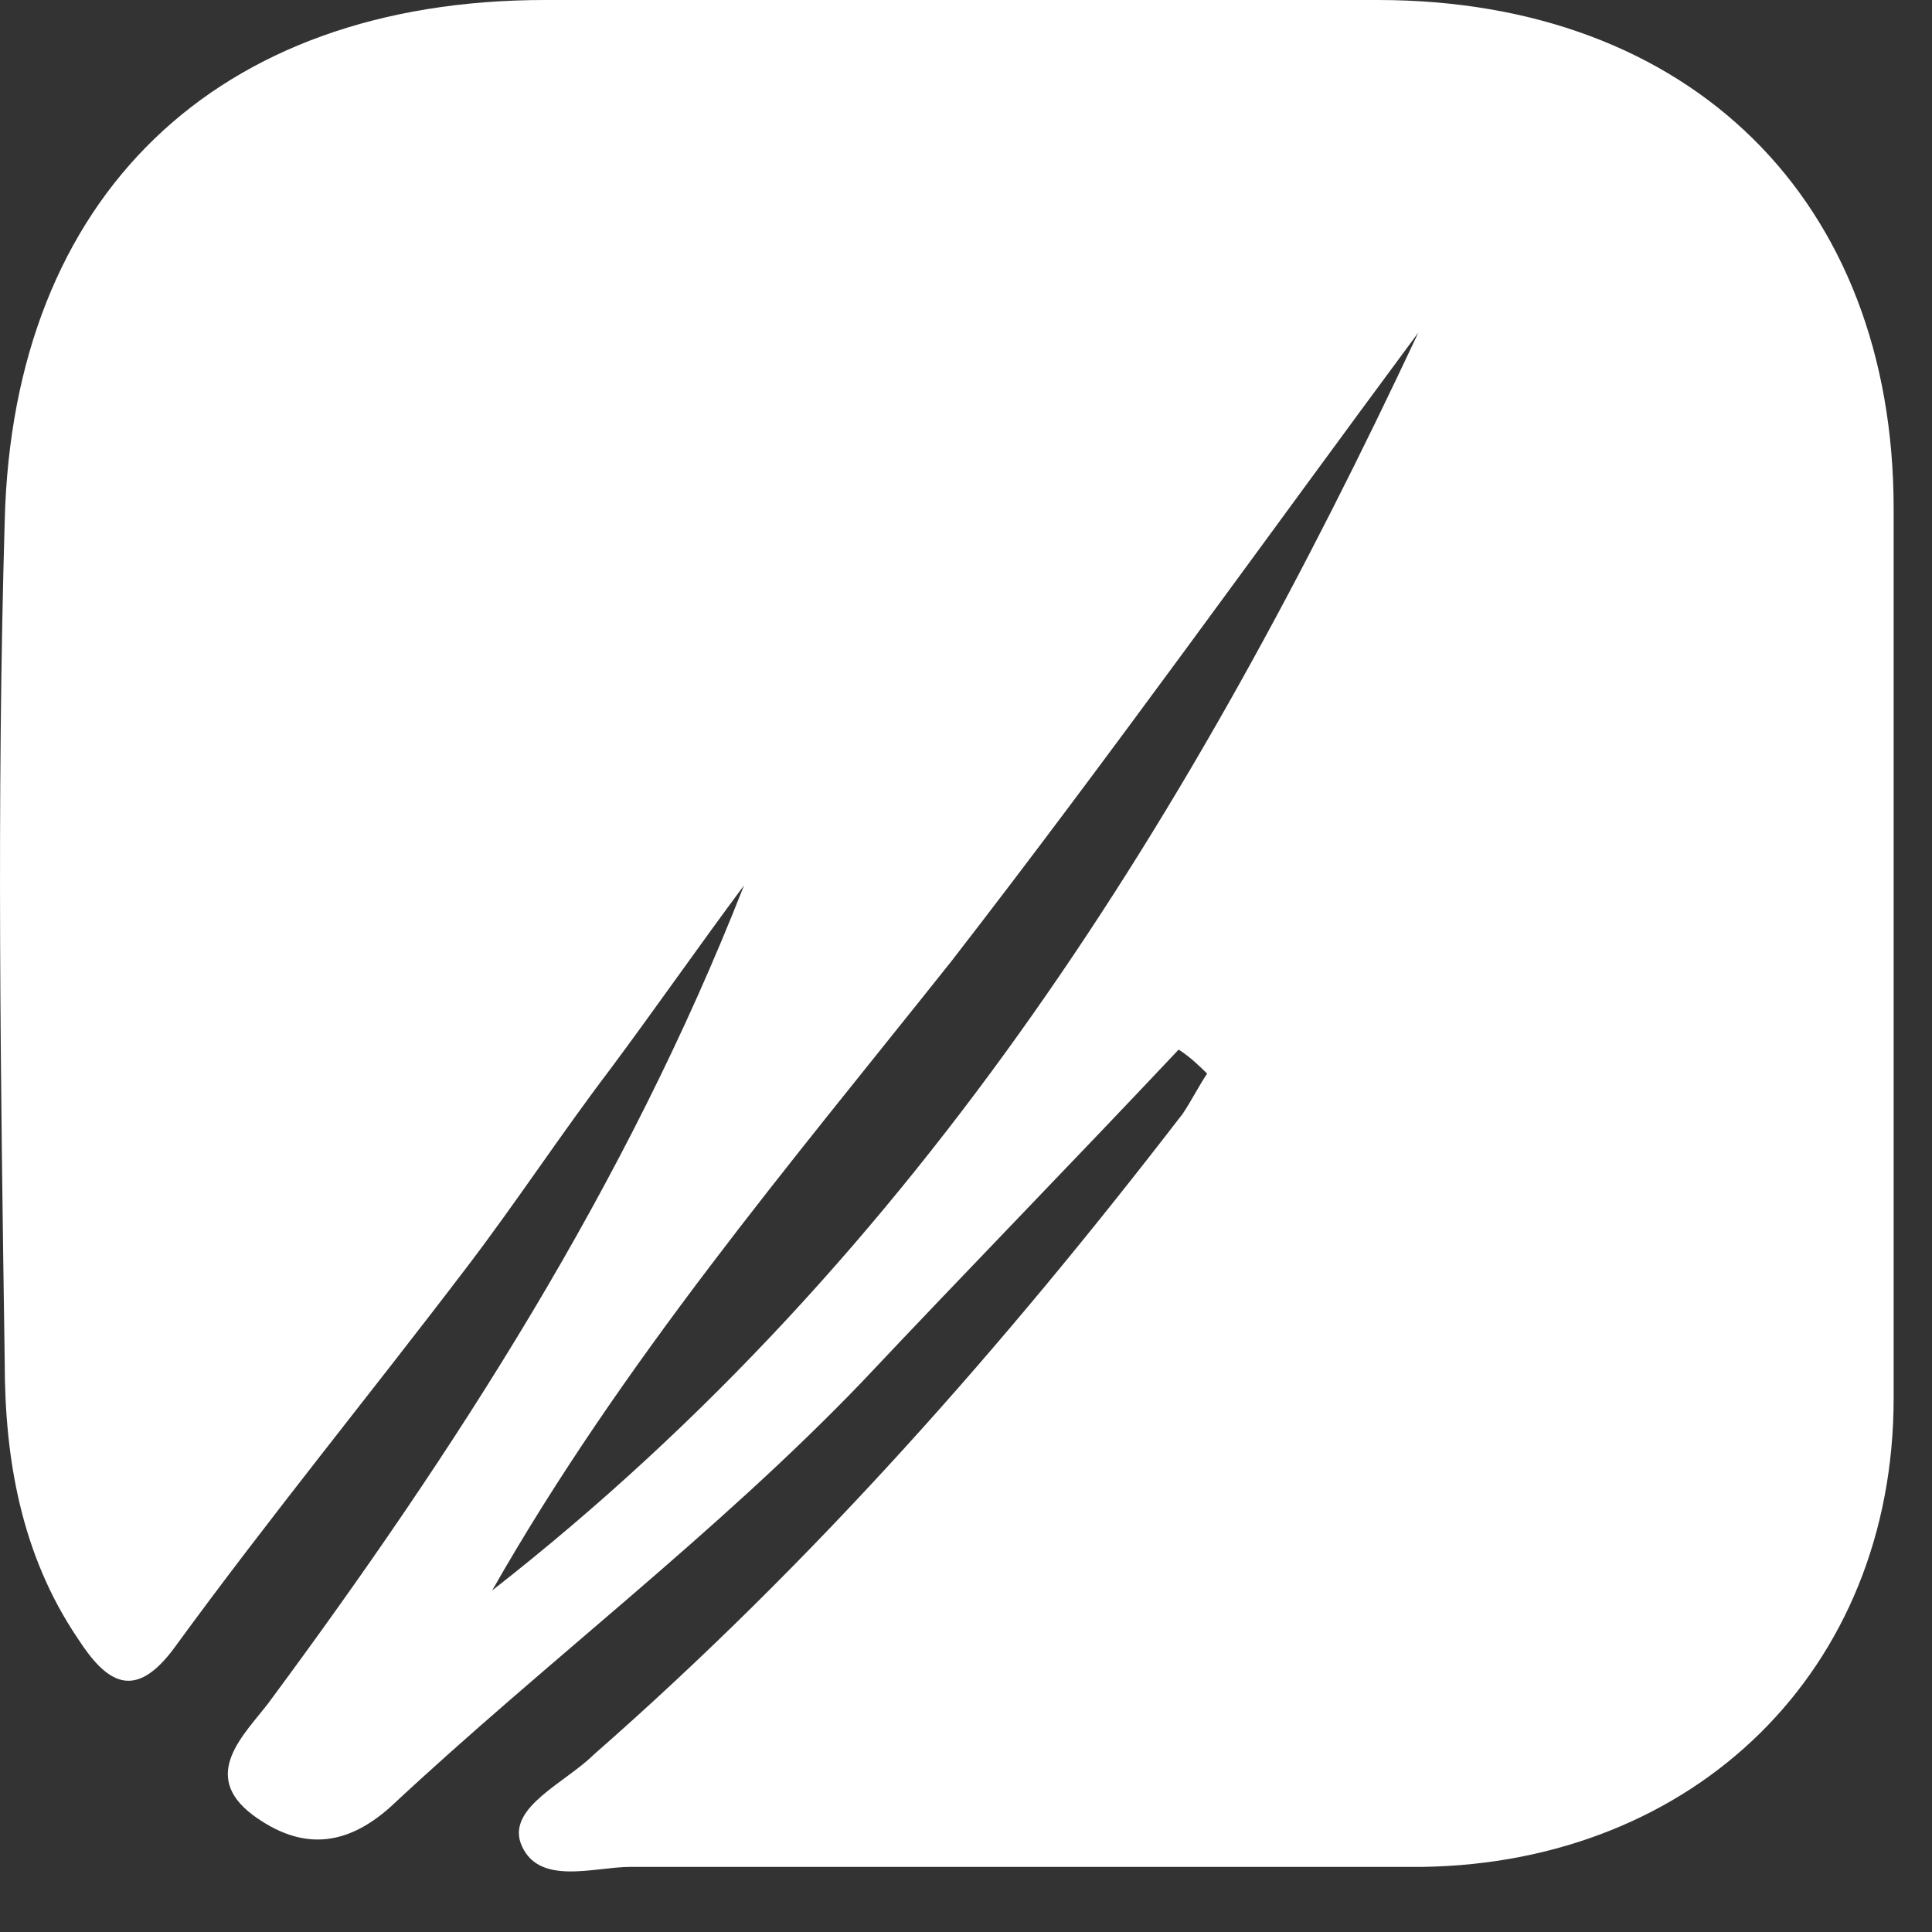 <svg width="27" height="27" viewBox="0 0 27 27" fill="none" xmlns="http://www.w3.org/2000/svg">
<rect x="0" y="0" width="27" height="27" fill="#333333" stroke="none"/>
<path d="M16.472 14.668C14.996 16.236 13.52 17.748 12.044 19.315C10.001 21.443 7.616 23.234 5.459 25.25C4.834 25.81 4.21 25.866 3.529 25.362C2.791 24.802 3.415 24.242 3.756 23.794C6.367 20.267 8.752 16.572 10.398 12.373C9.773 13.213 9.149 14.109 8.524 14.948C7.843 15.844 7.219 16.796 6.537 17.692C5.175 19.483 3.756 21.219 2.45 23.01C1.882 23.794 1.485 23.514 1.087 22.898C0.293 21.723 0.066 20.379 0.066 19.035C0.009 15.116 -0.048 11.197 0.066 7.278C0.179 2.743 3.018 0 7.616 0C11.476 0 15.394 0 19.254 0C23.625 0 26.464 2.799 26.464 7.11C26.464 11.253 26.464 15.396 26.464 19.539C26.464 23.346 23.682 26.034 19.879 26.09C16.189 26.09 12.498 26.09 8.808 26.09C8.297 26.09 7.503 26.37 7.275 25.754C7.105 25.25 7.9 24.914 8.297 24.522C11.363 21.835 14.031 18.811 16.529 15.564C16.643 15.396 16.756 15.172 16.87 15.004C16.756 14.892 16.643 14.78 16.472 14.668ZM19.822 4.647C17.665 7.558 15.507 10.581 13.293 13.437C11.022 16.292 8.695 19.035 6.878 22.227C12.896 17.524 16.699 11.309 19.822 4.647Z" fill="white"/>
</svg>
